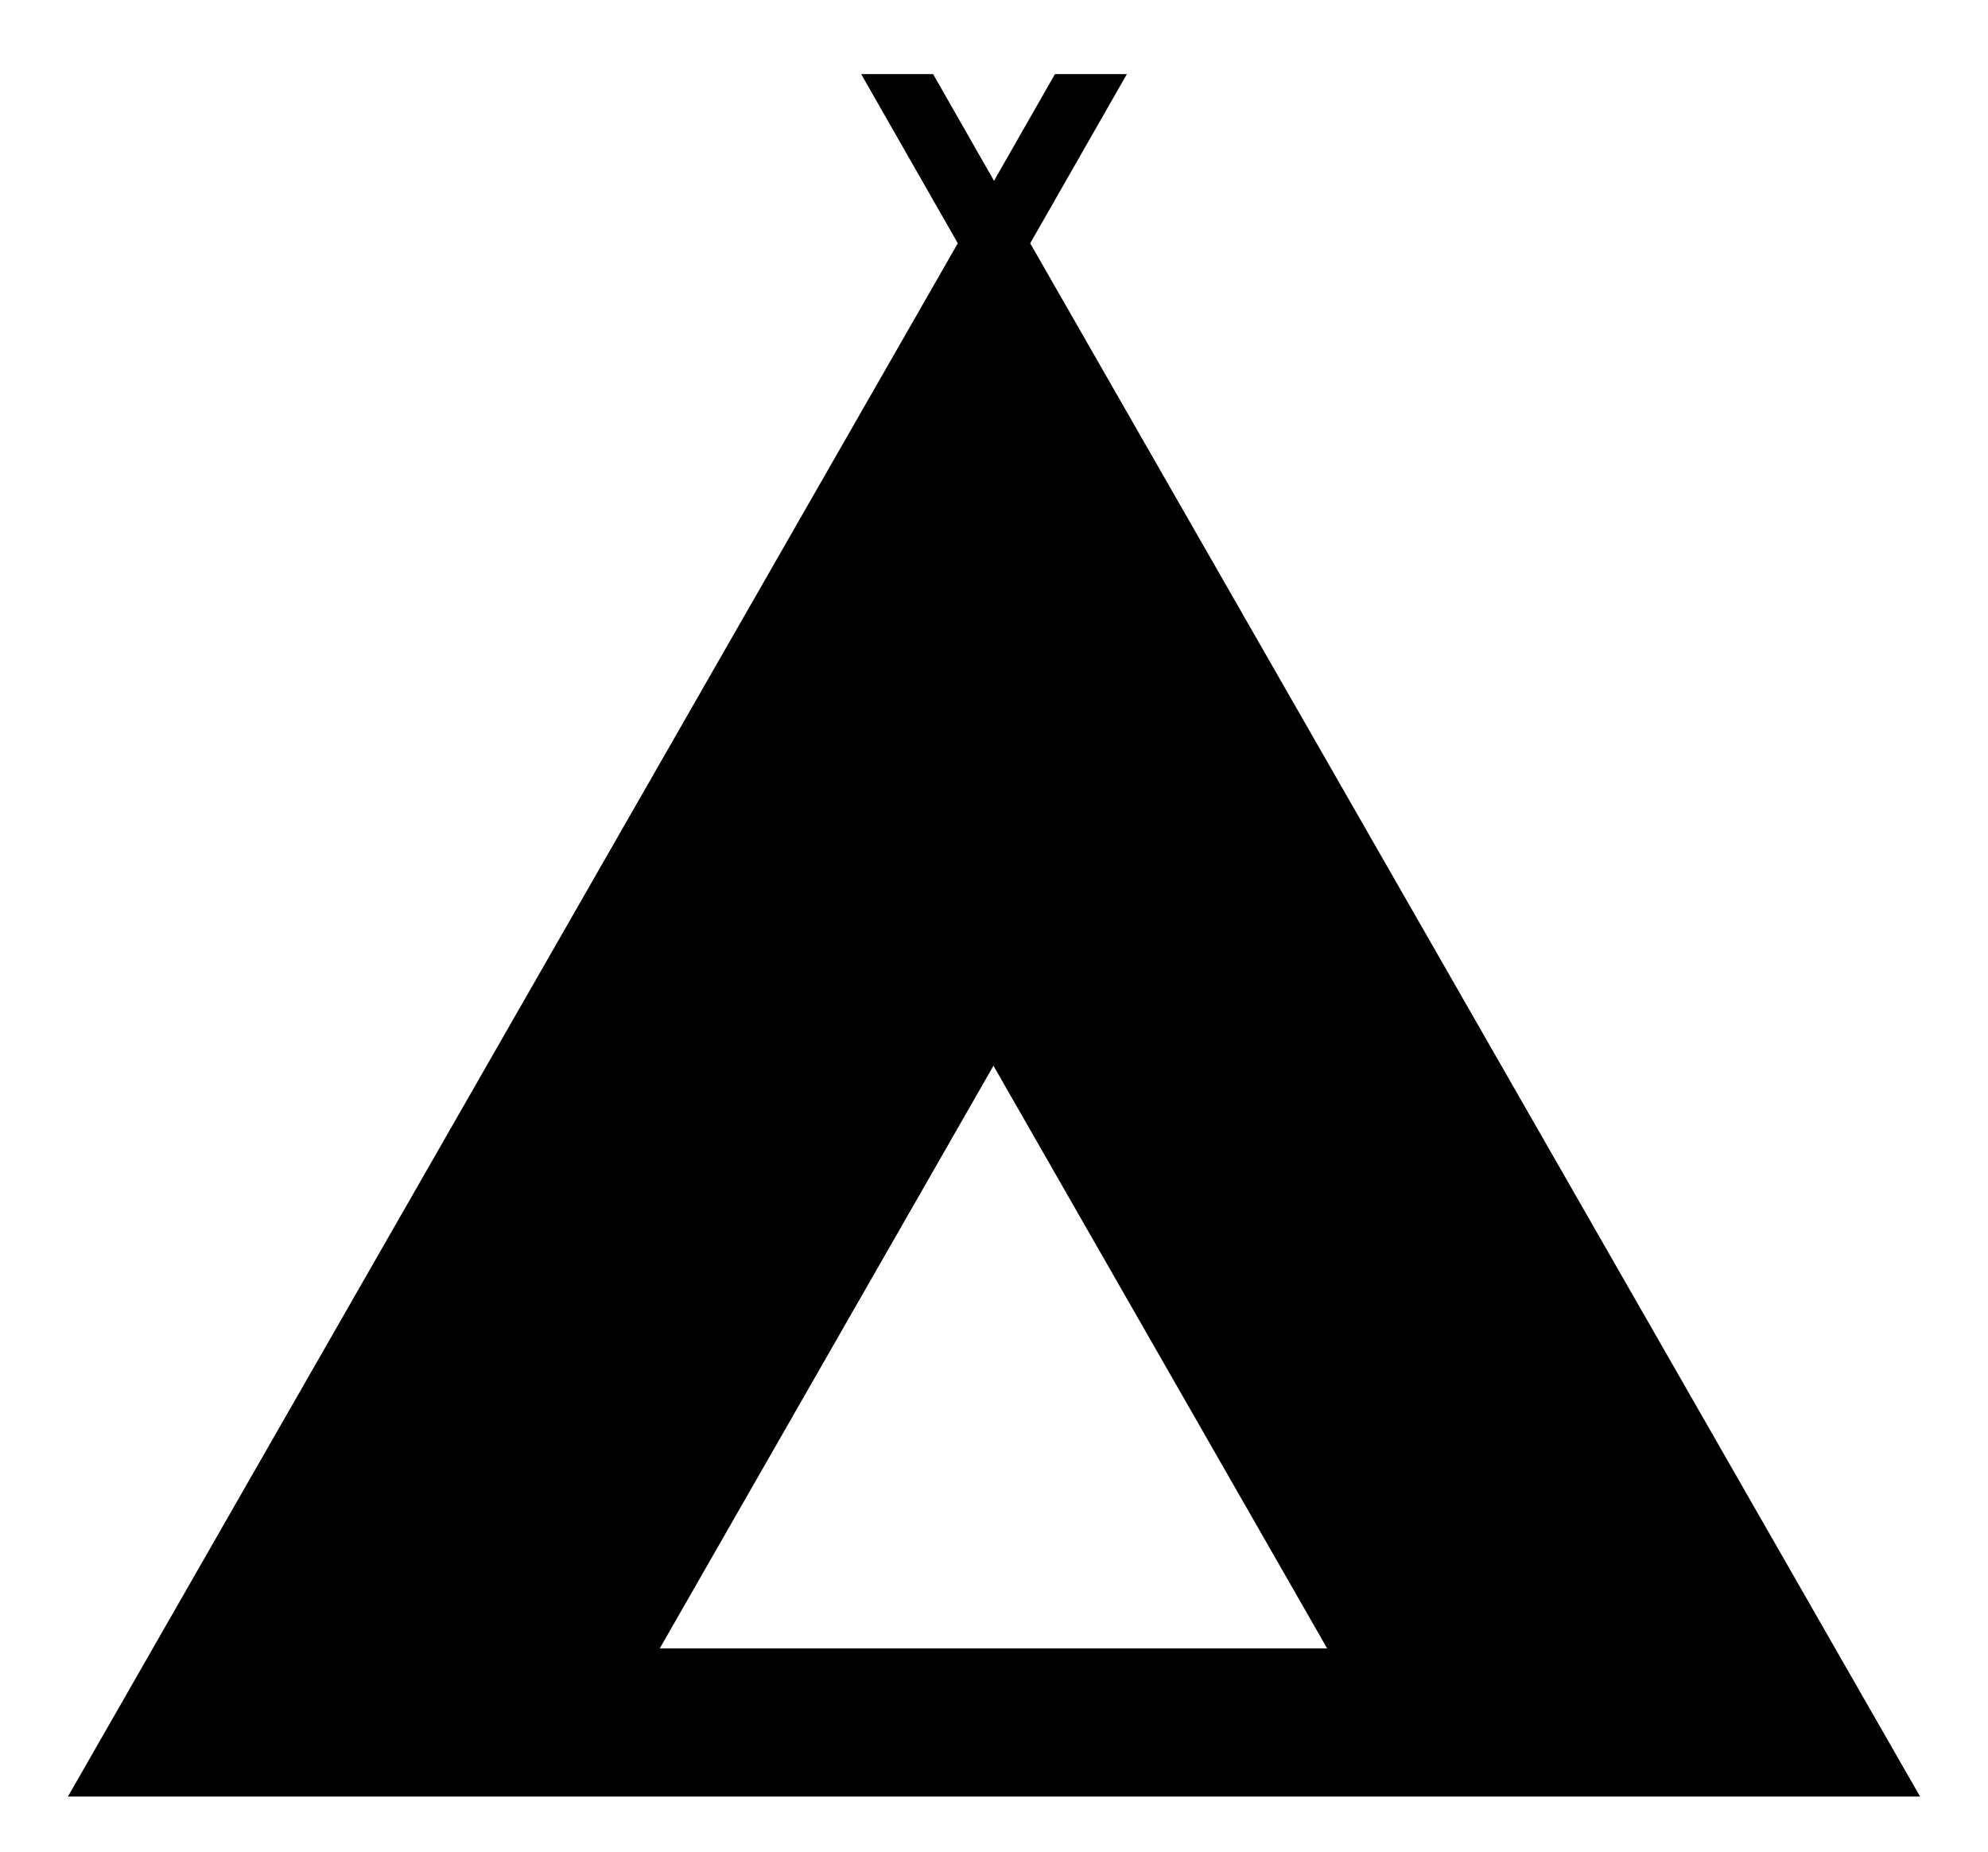 <?xml version="1.0" ?>
<svg xmlns="http://www.w3.org/2000/svg" xmlns:ev="http://www.w3.org/2001/xml-events" xmlns:xlink="http://www.w3.org/1999/xlink" baseProfile="full" enable-background="new 0 0 100 100" height="559px" version="1.1" viewBox="0 0 100 100" width="600px" x="0px" xml:space="preserve" y="0px">
	<defs/>
	<path d="M 100.0,97.0 L 51.955,13.136 L 57.175,4.0 L 53.291,4.0 L 50.001,9.763 L 46.711,4.0 L 42.828,4.0 L 48.046,13.136 L 0.0,97.0 L 100.0,97.0 M 49.971,57.542 L 67.987,89.0 L 31.954,89.0 L 49.971,57.542"/>
</svg>
